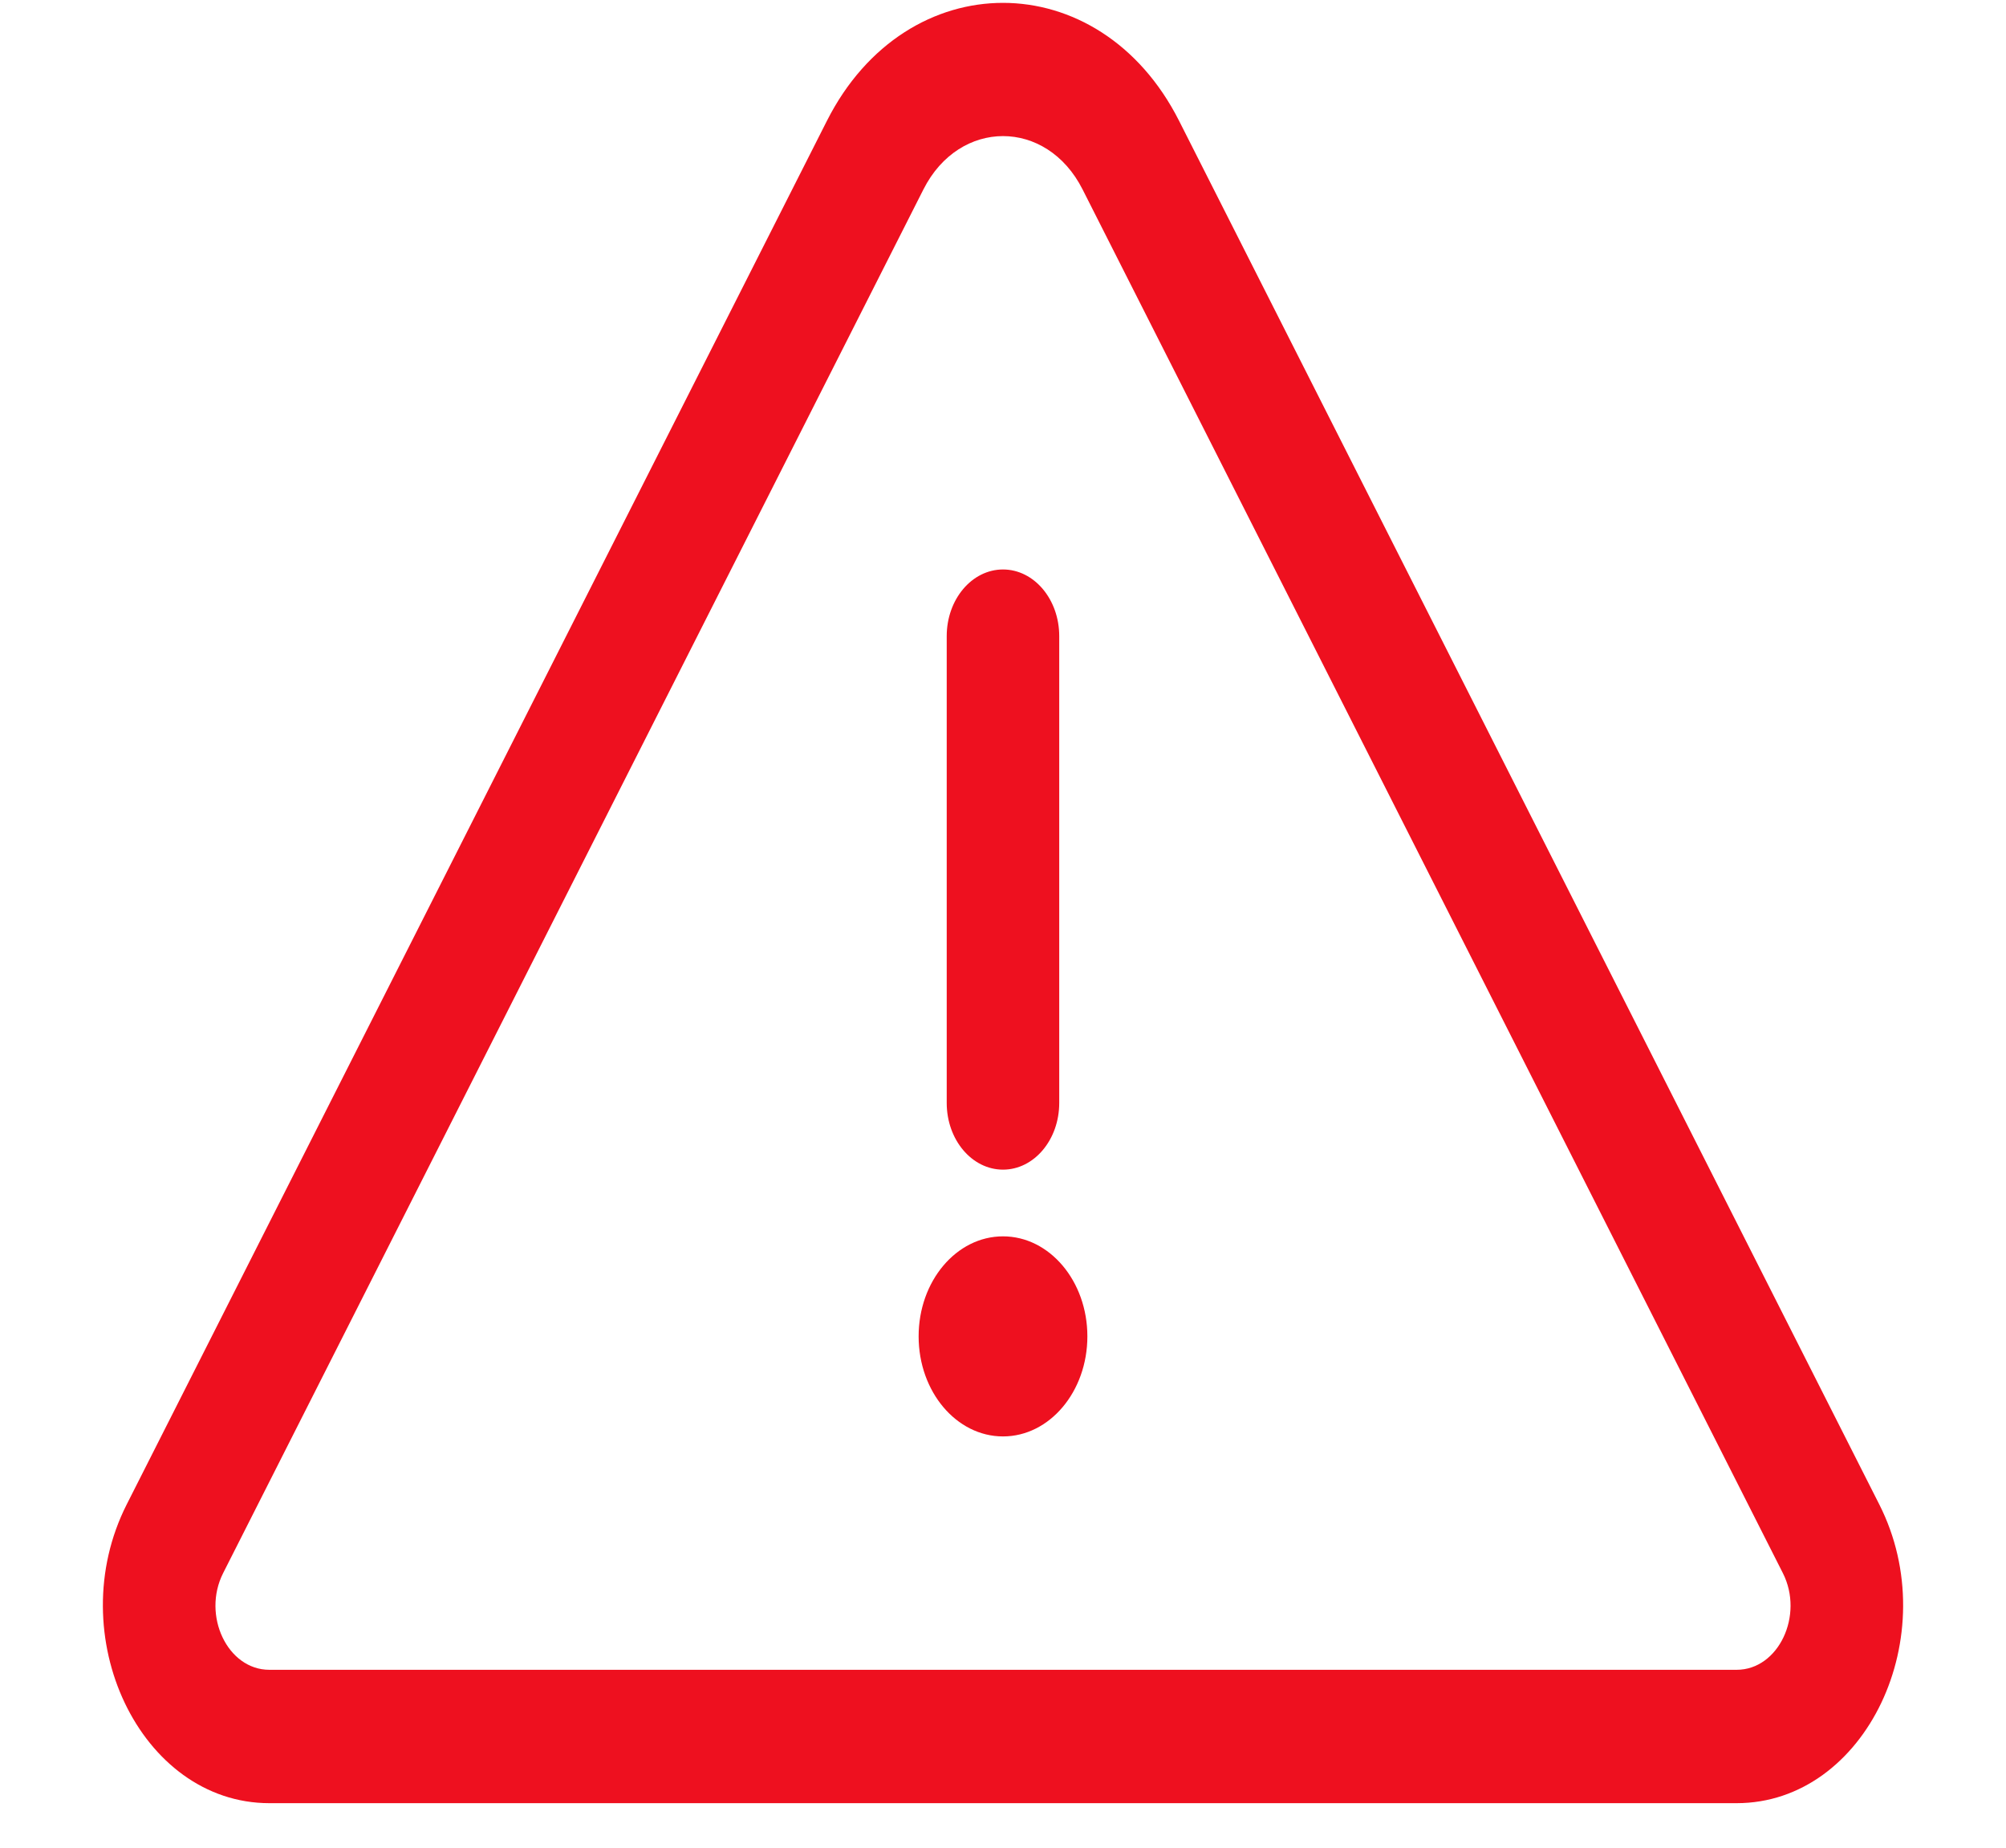 <svg width="38" height="35" viewBox="0 0 38 39" fill="none" xmlns="http://www.w3.org/2000/svg">
    <path d="M19 24.688C18.344 24.688 17.812 24.058 17.812 23.28V13.427C17.812 12.65 18.344 12.02 19 12.02C19.656 12.02 20.187 12.65 20.187 13.427V23.28C20.187 24.058 19.656 24.688 19 24.688Z" fill="#EE101F" />
    <path d="M37.497 31.755L22.716 2.549C21.039 -0.766 16.965 -0.772 15.284 2.549L0.503 31.755C-0.895 34.517 0.787 38.06 3.514 38.06H34.486C37.214 38.06 38.895 34.517 37.497 31.755ZM34.486 35.245H3.514C2.63 35.245 2.087 34.096 2.539 33.203L17.321 3.997C18.079 2.499 19.92 2.497 20.679 3.997L35.461 33.203C35.913 34.094 35.371 35.245 34.486 35.245Z" fill="#EE101F" />
    <path d="M19 30.319C19.983 30.319 20.781 29.373 20.781 28.207C20.781 27.041 19.983 26.096 19 26.096C18.016 26.096 17.219 27.041 17.219 28.207C17.219 29.373 18.016 30.319 19 30.319Z" fill="#EE101F" />
</svg>
